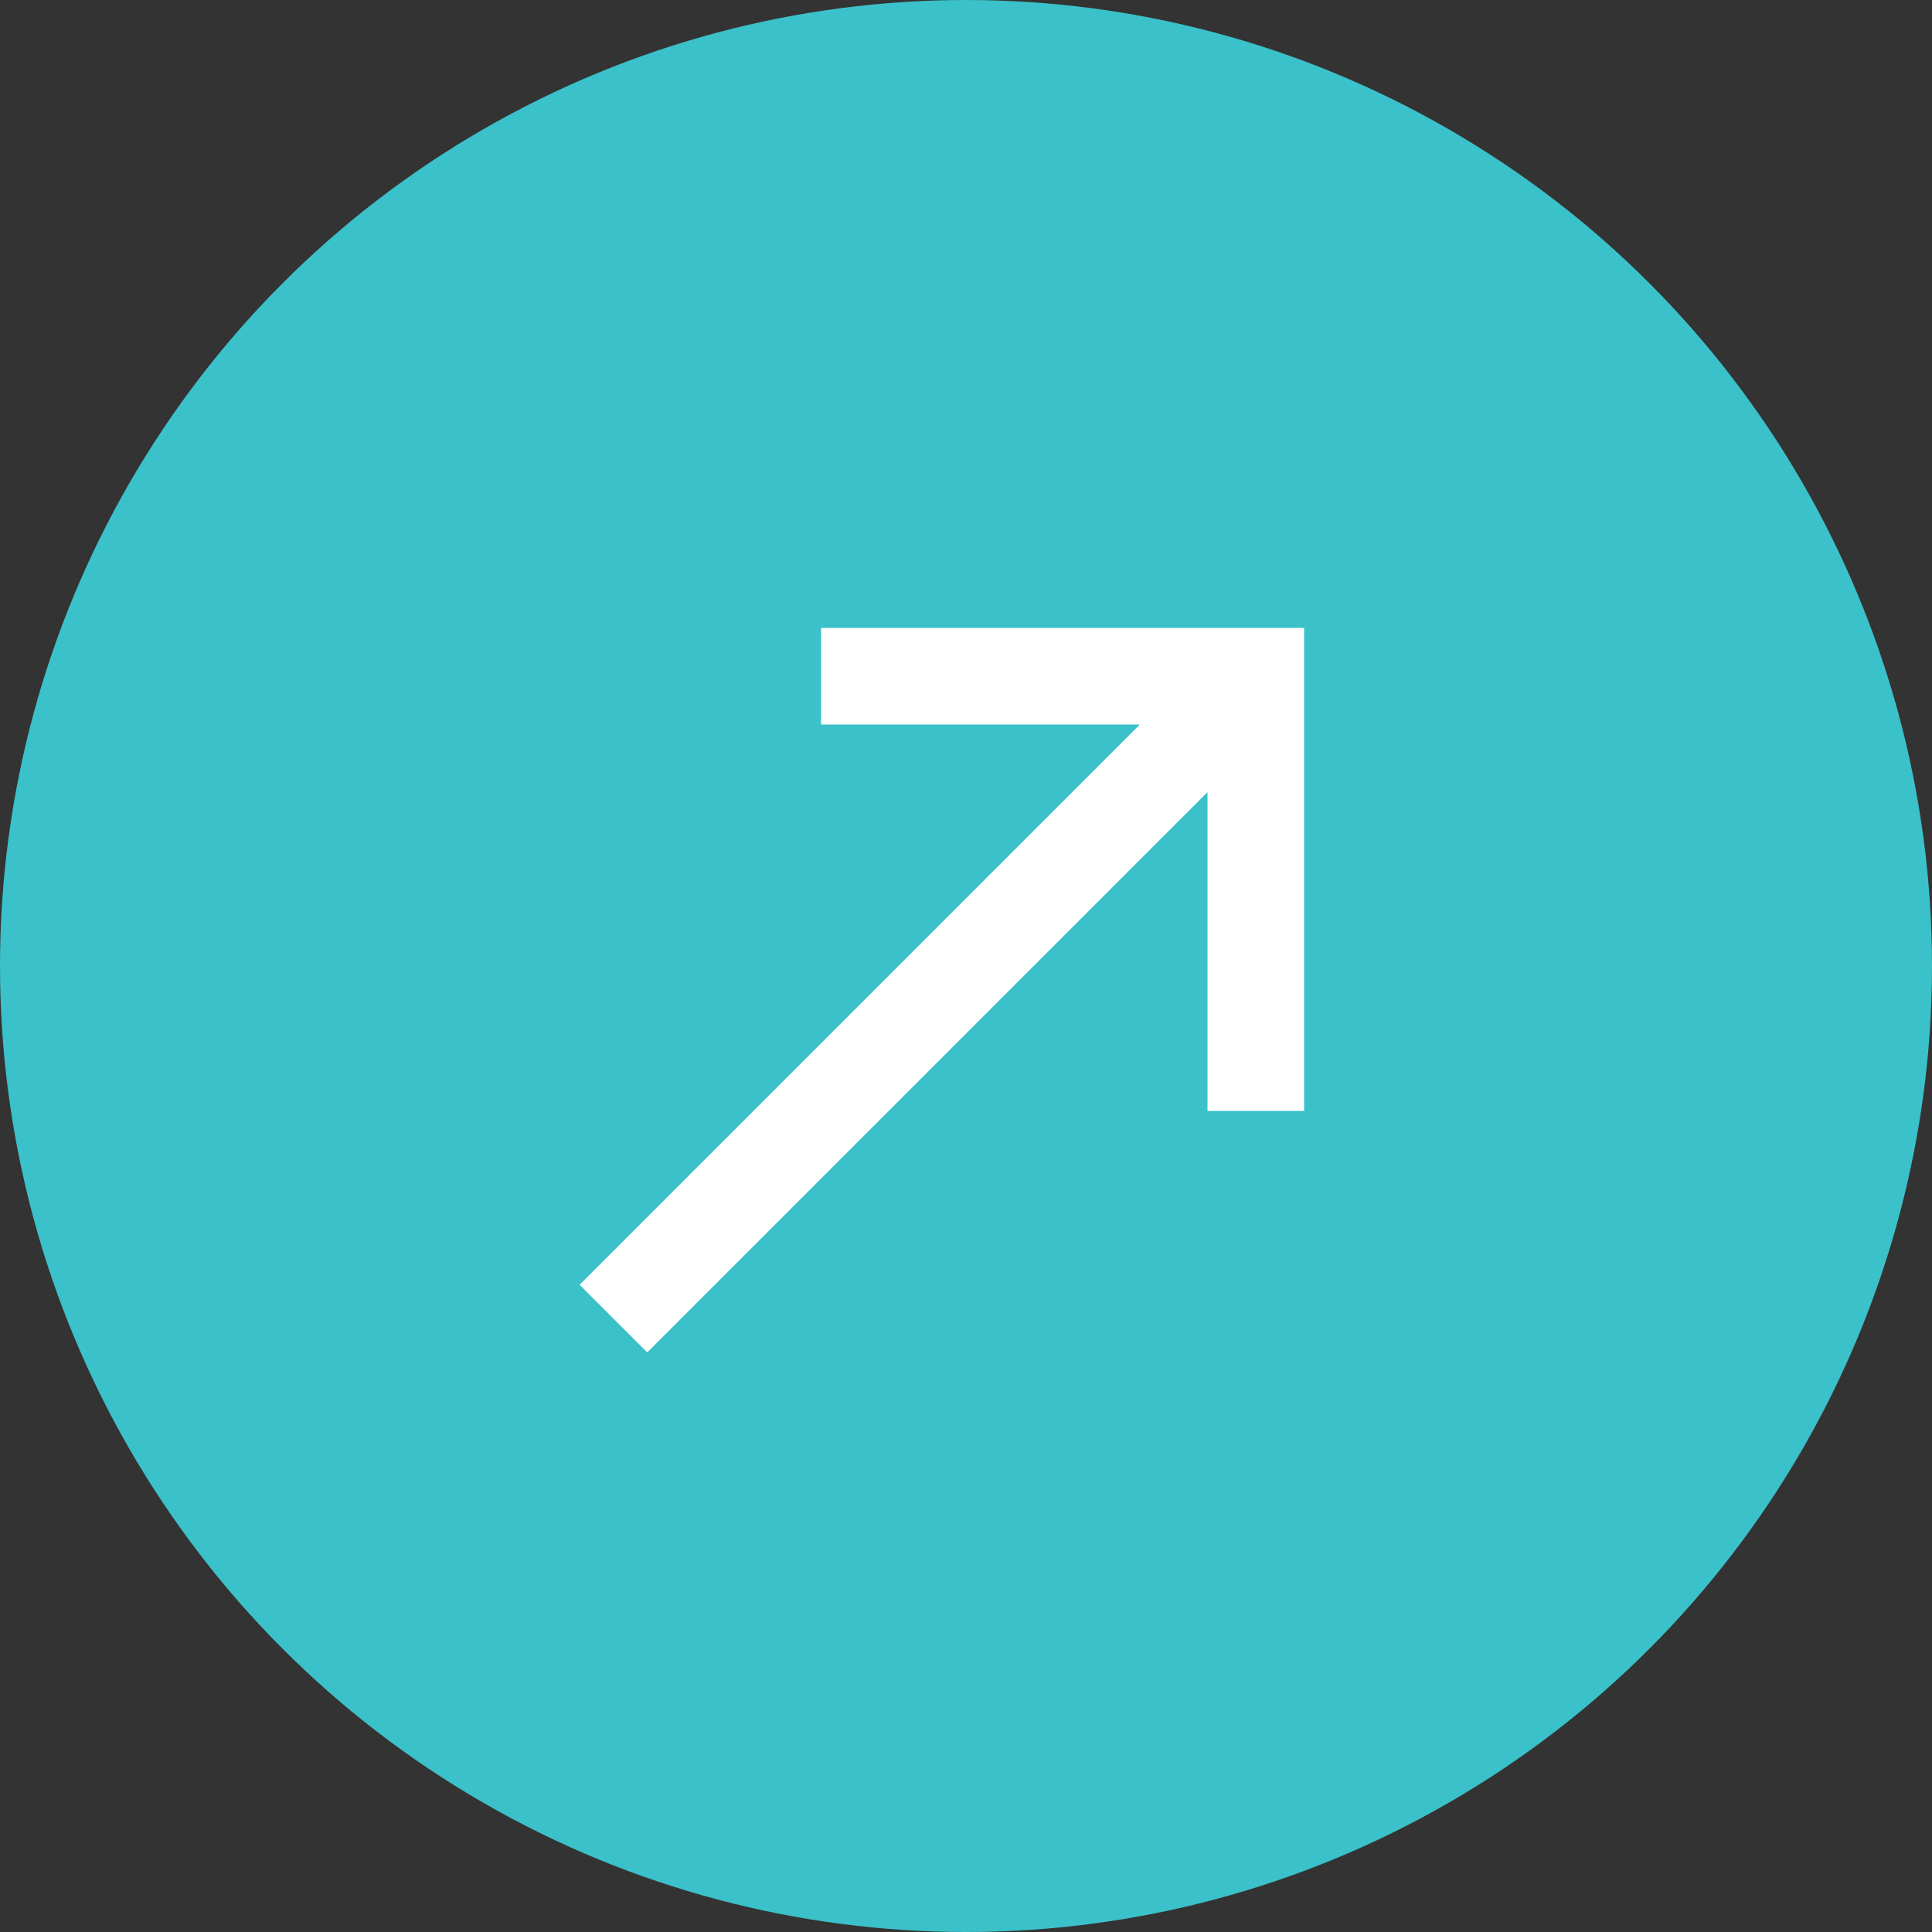 <svg width="40" height="40" viewBox="0 0 40 40" fill="none" xmlns="http://www.w3.org/2000/svg">
<rect x="0" y="0" width="40" height="40" fill="#333333" stroke="none"/>
<circle cx="20" cy="20" r="20" fill="#3BC1C9"/>
<path d="M27 13L27 23H25L25 16.4L13.4 28L12 26.6L23.6 15L17 15V13L27 13Z" fill="white"/>
</svg>
